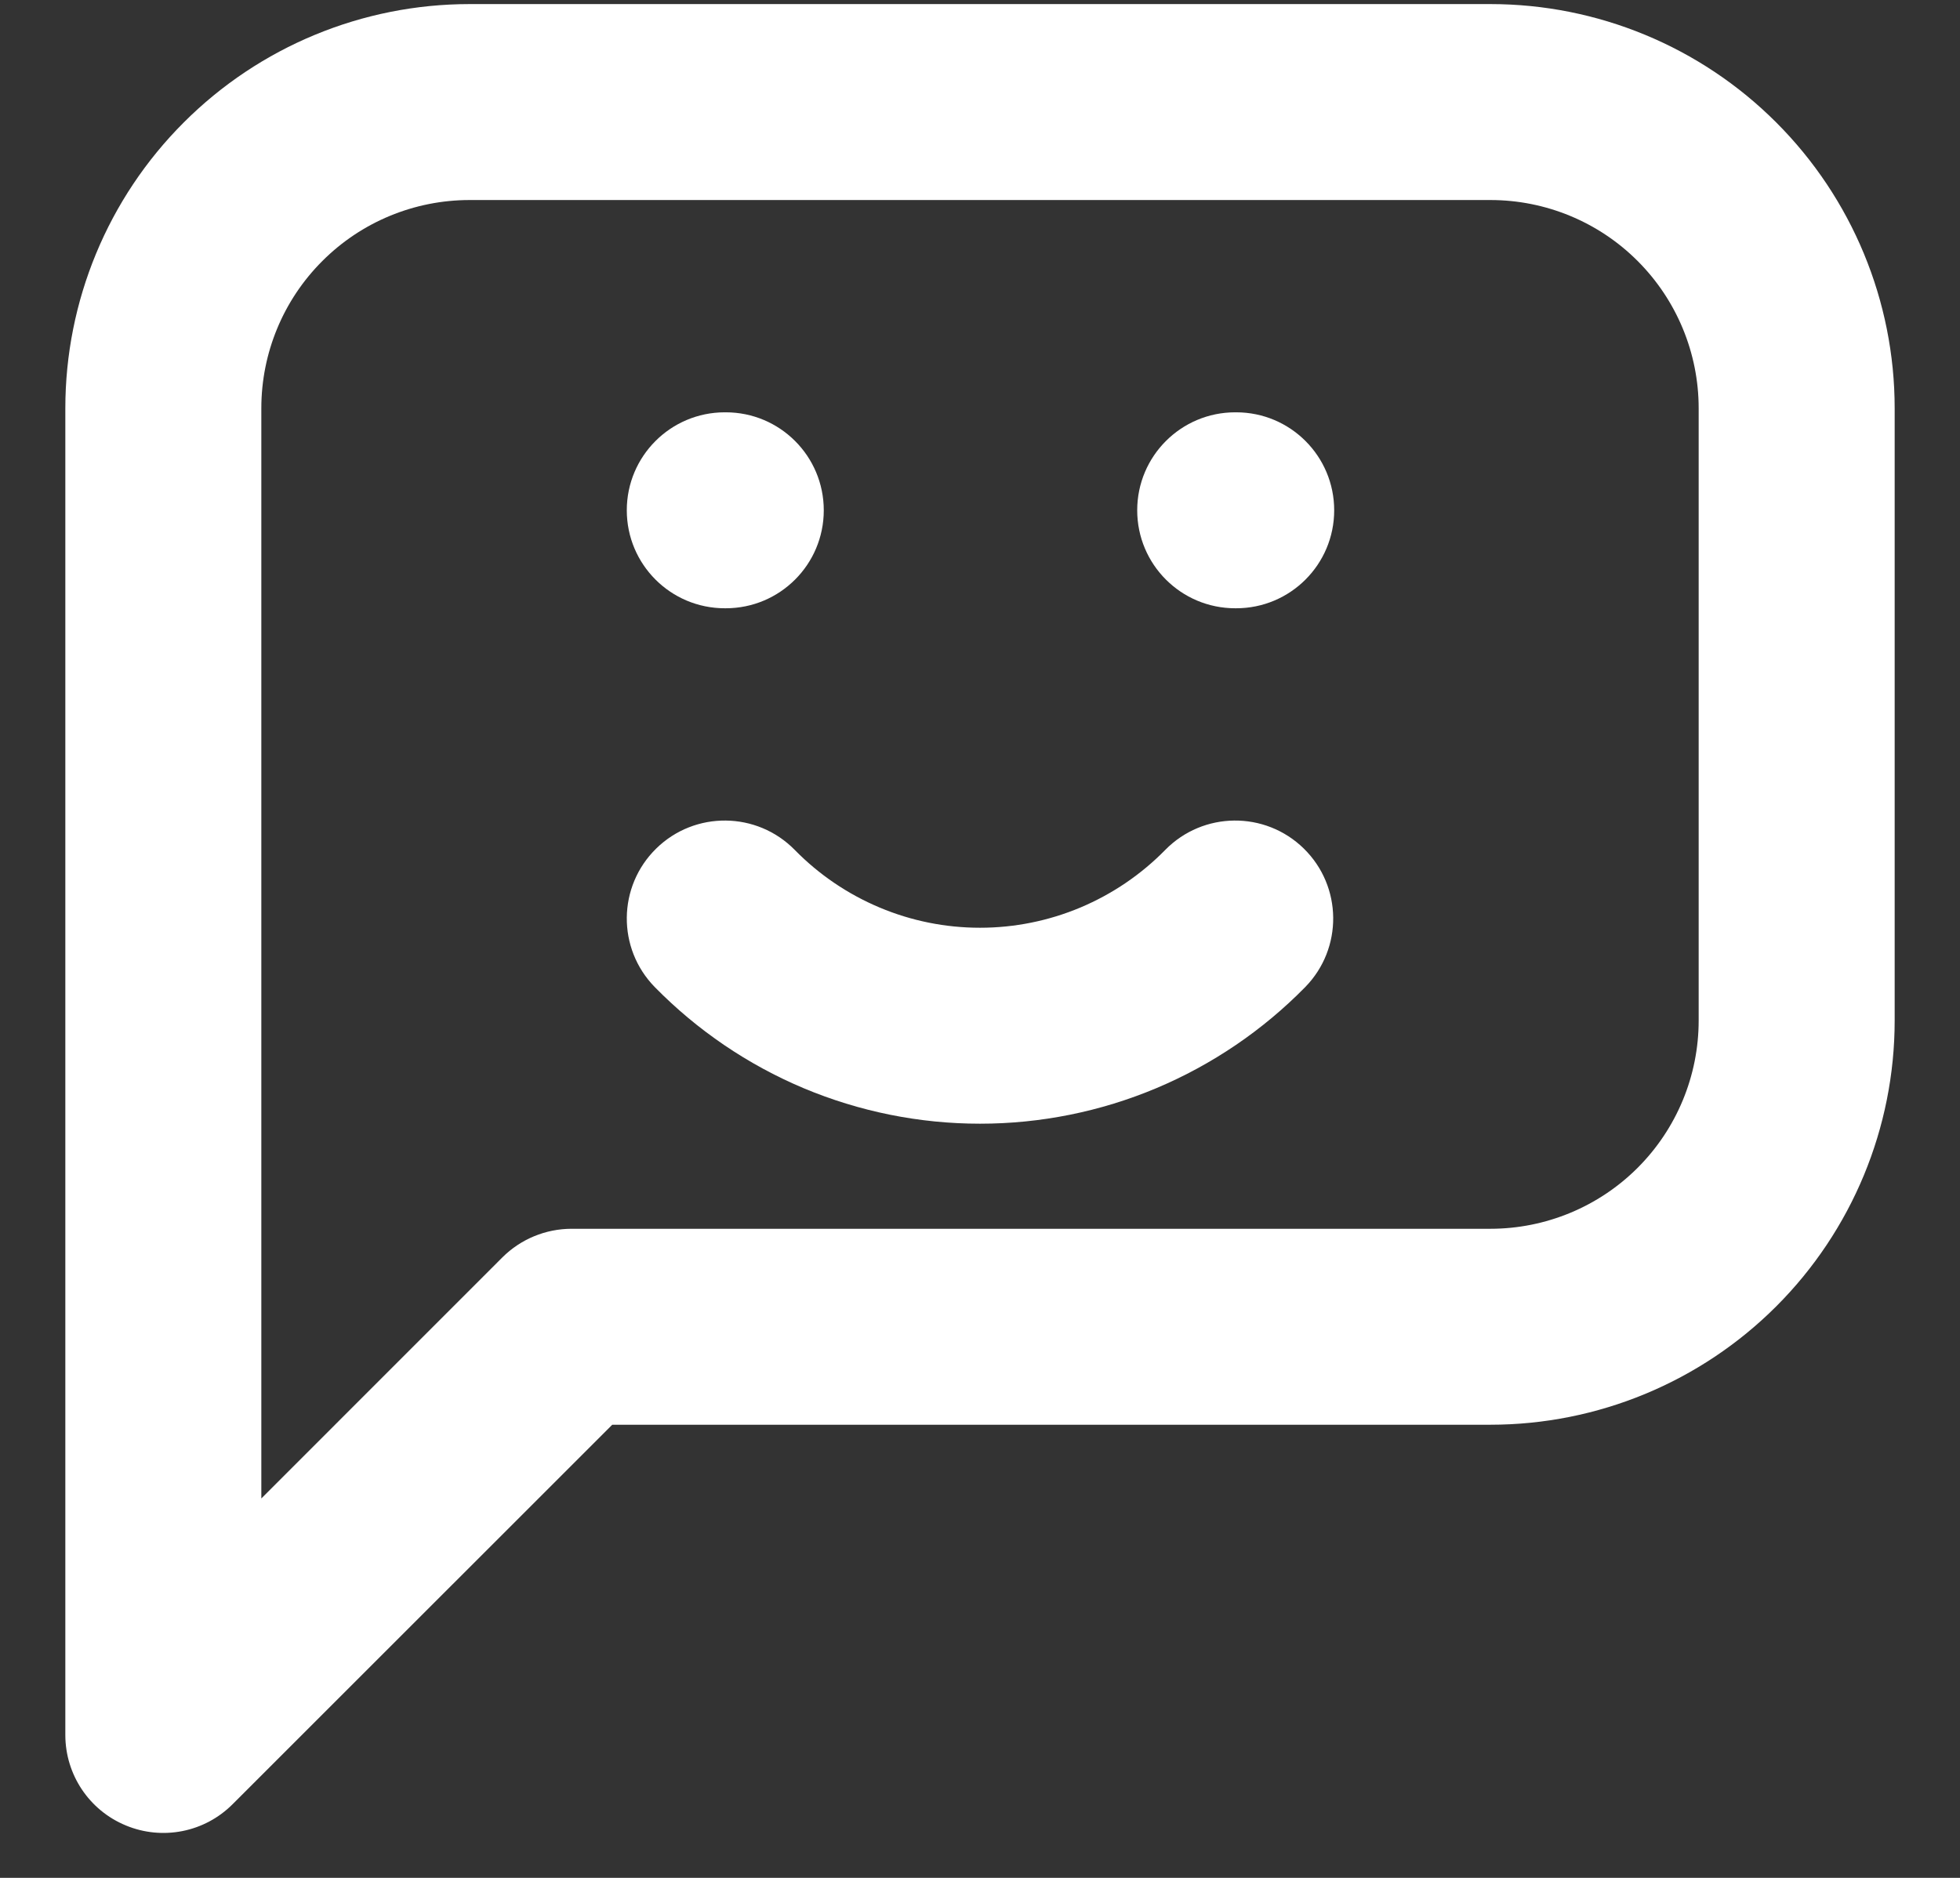 <svg width="24" height="23" viewBox="0 0 24 23" fill="none" xmlns="http://www.w3.org/2000/svg">
<rect x="0" y="0" width="24" height="23" fill="#333333" stroke="none"/>
<path fill-rule="evenodd" clip-rule="evenodd" d="M5.75 2.45C5.074 2.45 4.425 2.718 3.947 3.197C3.468 3.675 3.2 4.324 3.2 5V18.353L6.151 15.401C6.376 15.176 6.682 15.05 7 15.05H18.25C18.926 15.05 19.575 14.781 20.053 14.303C20.531 13.825 20.8 13.176 20.8 12.5V5C20.8 4.324 20.531 3.675 20.053 3.197C19.575 2.718 18.926 2.45 18.25 2.45H5.75ZM2.25 1.5C3.178 0.571 4.437 0.05 5.75 0.05H18.25C19.563 0.05 20.822 0.571 21.75 1.5C22.678 2.428 23.2 3.687 23.2 5V12.5C23.2 13.813 22.678 15.072 21.75 16C20.822 16.928 19.563 17.45 18.25 17.45H7.497L2.848 22.098C2.505 22.442 1.989 22.544 1.541 22.358C1.092 22.173 0.8 21.735 0.8 21.25V5C0.8 3.687 1.321 2.428 2.25 1.5Z" fill="white"/>
<path fill-rule="evenodd" clip-rule="evenodd" d="M7.675 6.25C7.675 5.587 8.212 5.05 8.875 5.05H8.887C9.55 5.05 10.087 5.587 10.087 6.25C10.087 6.913 9.55 7.45 8.887 7.45H8.875C8.212 7.45 7.675 6.913 7.675 6.25ZM13.925 6.25C13.925 5.587 14.462 5.05 15.125 5.05H15.137C15.8 5.05 16.337 5.587 16.337 6.25C16.337 6.913 15.8 7.45 15.137 7.45H15.125C14.462 7.45 13.925 6.913 13.925 6.25ZM8.035 10.393C8.508 9.929 9.268 9.937 9.732 10.41C10.028 10.712 10.38 10.951 10.77 11.115C11.159 11.279 11.577 11.363 12 11.363C12.422 11.363 12.84 11.279 13.23 11.115C13.619 10.951 13.972 10.712 14.268 10.41C14.732 9.937 15.491 9.929 15.965 10.393C16.438 10.857 16.446 11.616 15.982 12.09C15.463 12.619 14.843 13.04 14.159 13.328C13.476 13.615 12.742 13.763 12 13.763C11.258 13.763 10.524 13.615 9.84 13.328C9.156 13.04 8.537 12.619 8.018 12.09C7.554 11.616 7.562 10.857 8.035 10.393Z" fill="white"/>
</svg>
